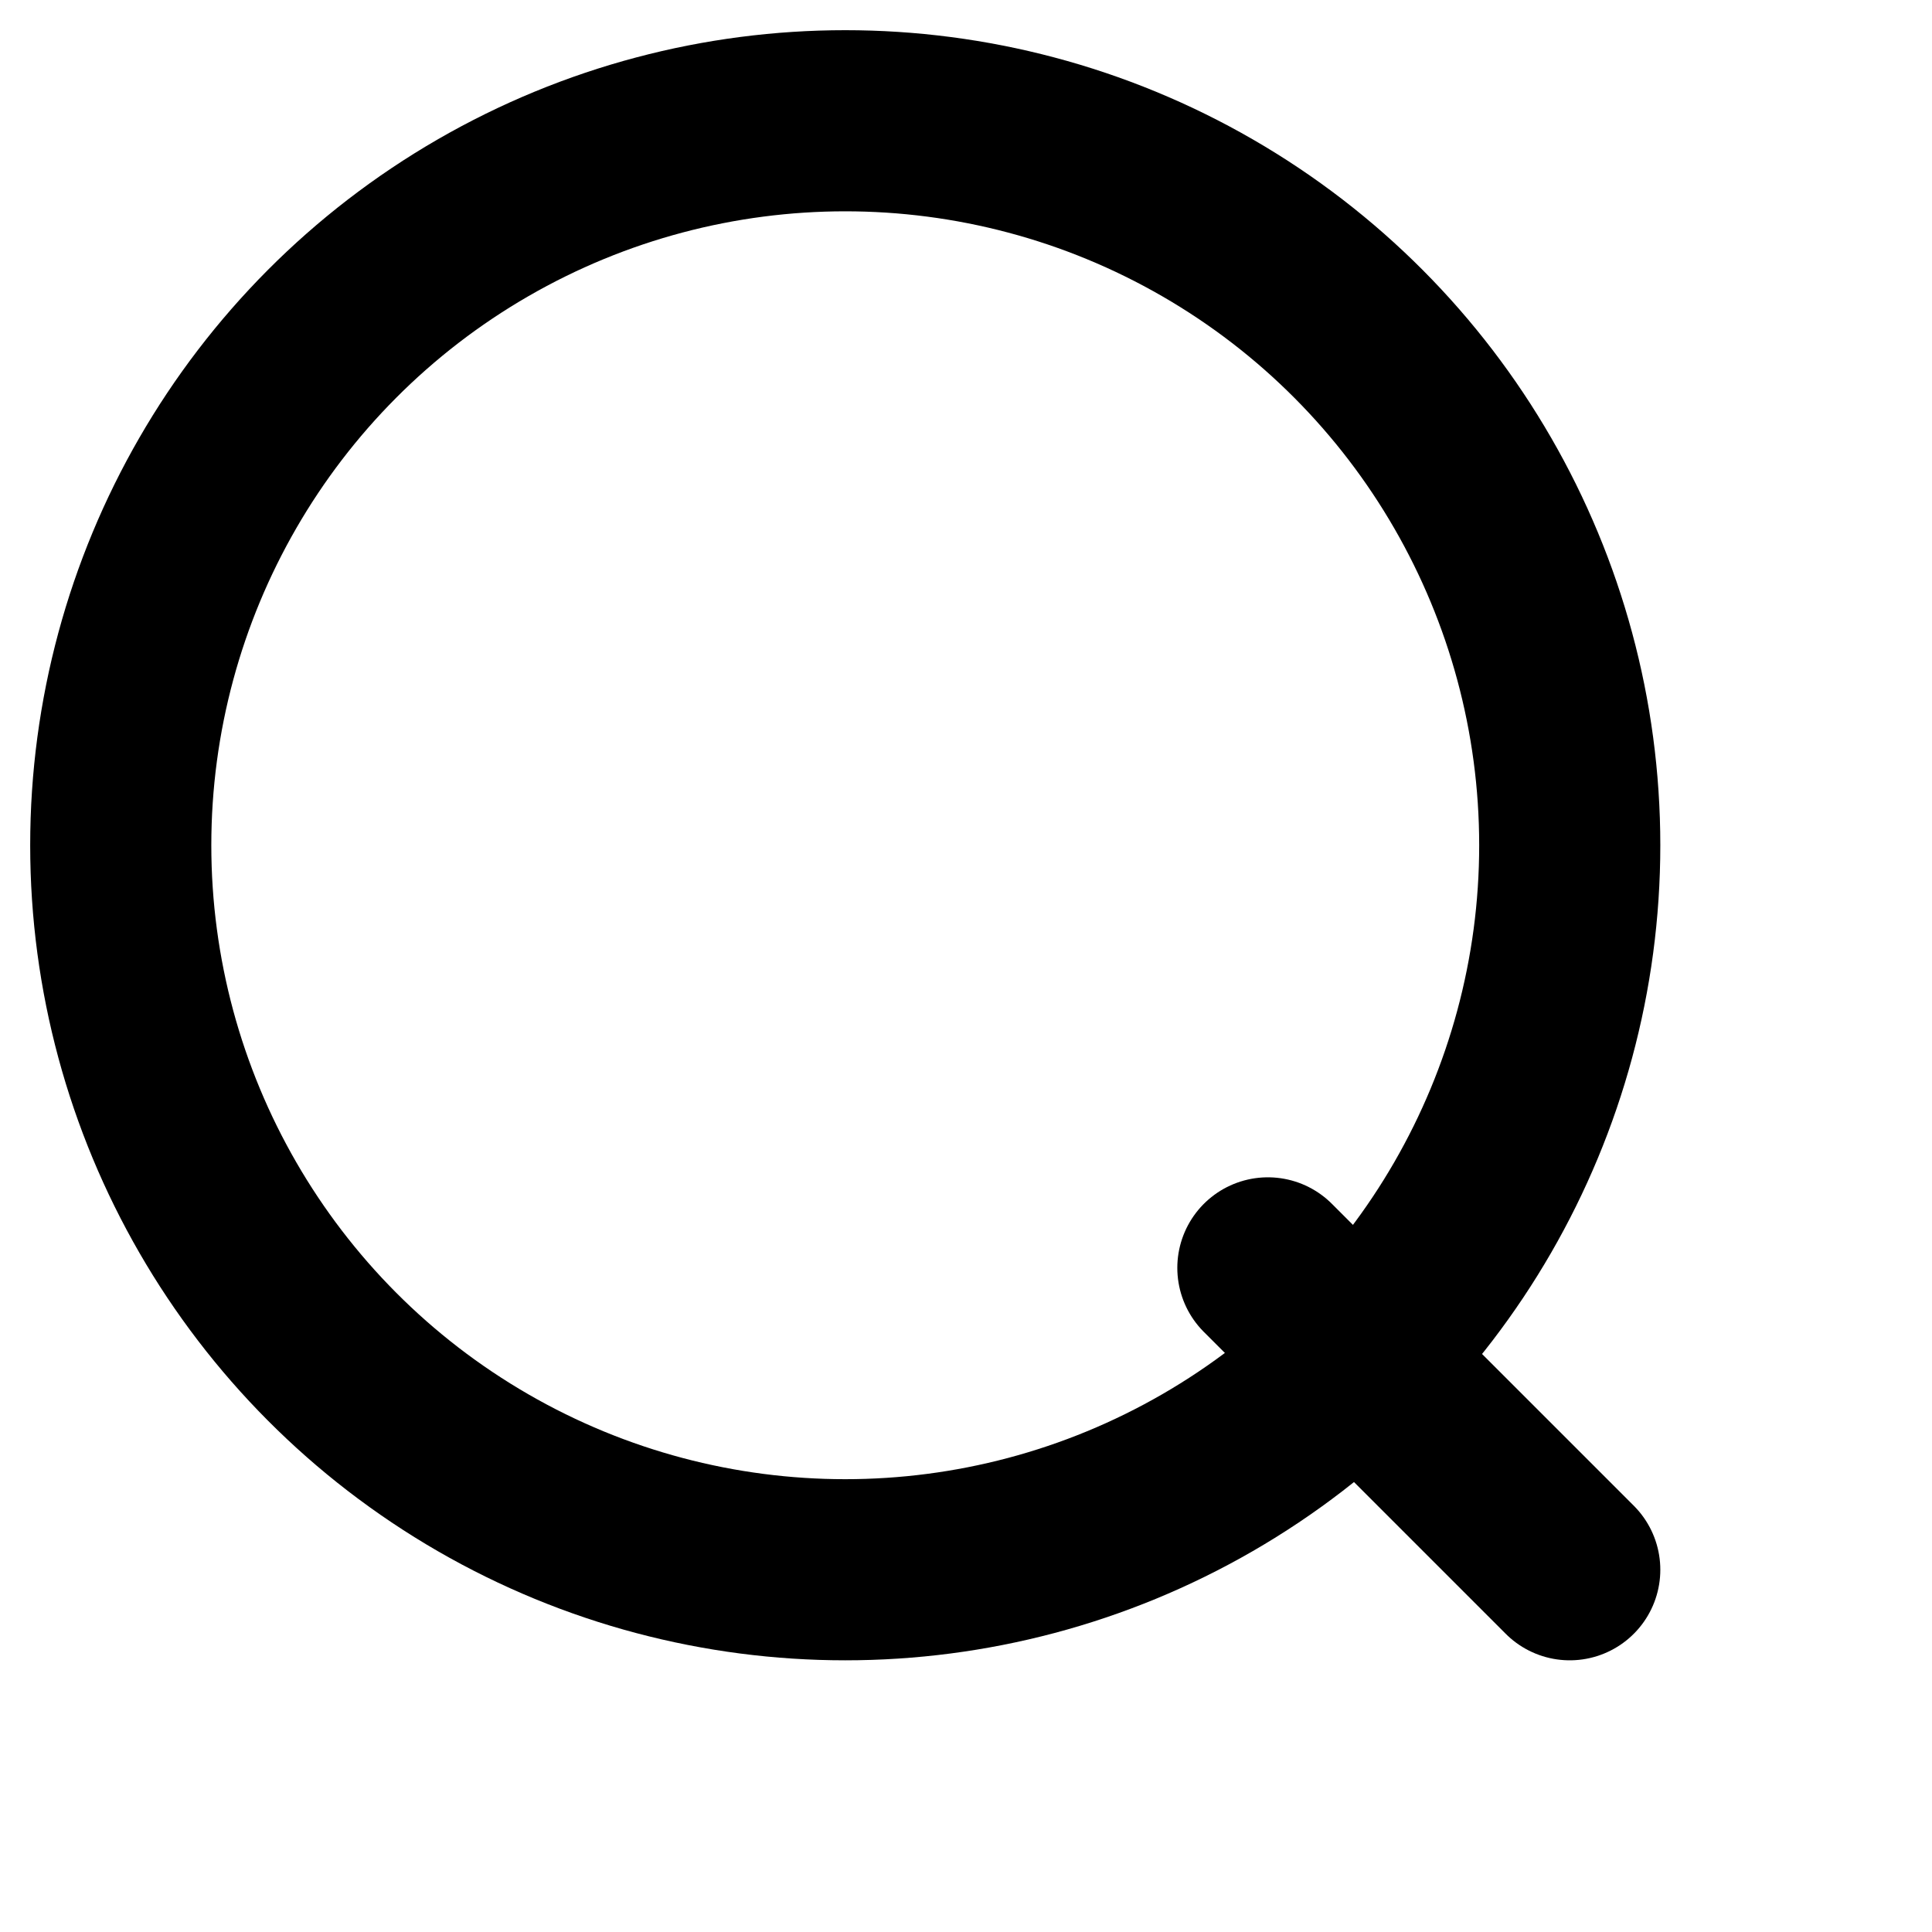 <svg width="16" height="16" viewBox="0 0 16 16" fill="none" xmlns="http://www.w3.org/2000/svg">
<circle cx="7" cy="7" r="6" stroke="currentColor" stroke-width="1.5" stroke-linecap="round" stroke-linejoin="round"/>
<path d="M13 13L10.5 10.5" stroke="currentColor" stroke-width="1.5" stroke-linecap="round" stroke-linejoin="round"/>
</svg>


